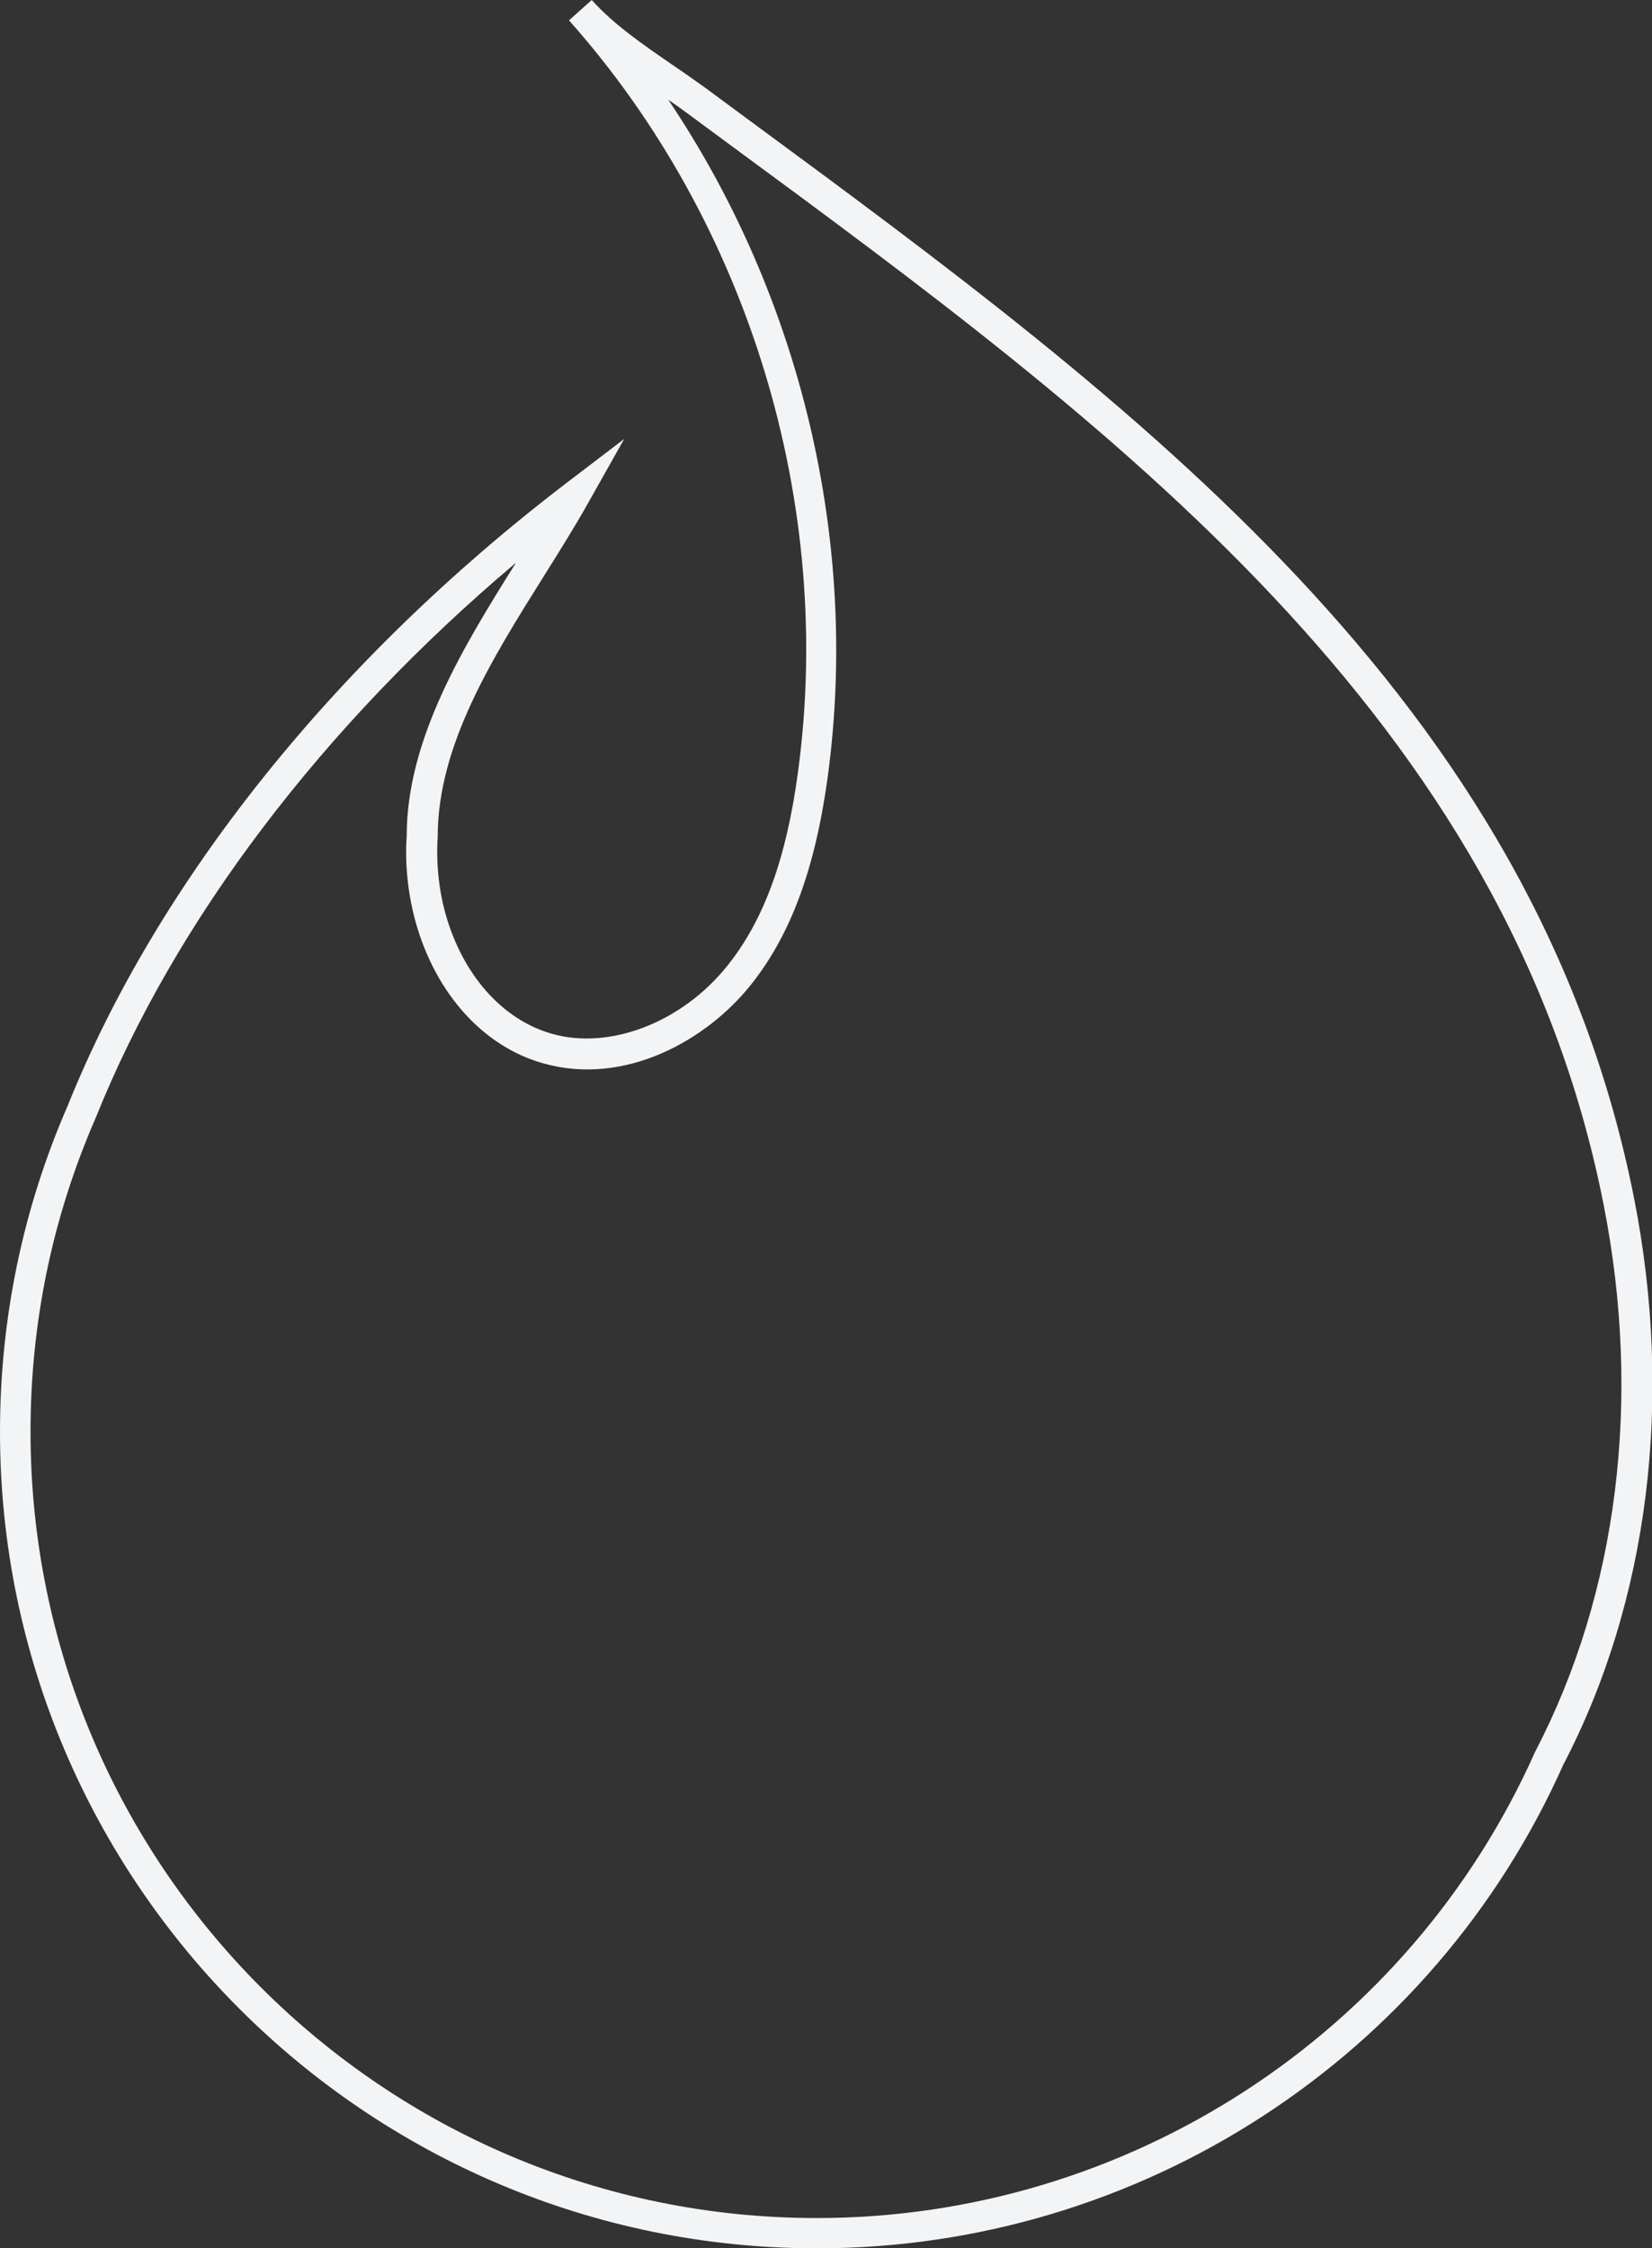 <?xml version="1.0" encoding="UTF-8"?><svg id="Headhunting" xmlns="http://www.w3.org/2000/svg" width="68.2" height="92.82" viewBox="0 0 68.2 92.82"><rect x="0" y="0" width="68.2" height="92.82" fill="#333333" stroke="none"/><path d="M33.72,92.82C15.13,92.82,0,77.7,0,59.11c0-4.67.94-9.2,2.79-13.45,3.72-9.26,11.01-18.38,20.53-25.67l2.45-1.87-1.51,2.68c-.54.96-1.14,1.92-1.78,2.94-2.17,3.46-4.41,7.03-4.41,10.8-.07,1.07.04,2.16.32,3.18.71,2.53,2.35,4.38,4.4,4.96,2.4.68,5.37-.48,7.23-2.8,1.51-1.88,2.44-4.42,2.92-7.98,1.51-11.08-2.02-22.7-9.45-31.06,0,0,0,0,0,0l.94-.84h0s0,0,0,0c.9,1.01,2.14,1.86,3.35,2.69.47.32.93.64,1.37.96l1.61,1.19c16.04,11.81,32.63,24.02,36.7,44.63,1.64,8.32.6,16.63-2.92,23.38-5.4,12.12-17.49,19.97-30.8,19.97ZM21.29,23.24c-7.97,6.73-14.07,14.76-17.34,22.91-1.79,4.11-2.69,8.46-2.69,12.96,0,17.9,14.56,32.46,32.46,32.46,12.8,0,24.45-7.56,29.66-19.26,3.41-6.54,4.41-14.55,2.82-22.59-3.97-20.12-20.36-32.19-36.21-43.85l-1.61-1.19c-.26-.19-.52-.38-.79-.56,5.46,8.12,7.9,18.24,6.58,27.96-.52,3.8-1.53,6.53-3.19,8.6-1.83,2.28-5.19,4.17-8.55,3.22-2.47-.69-4.44-2.87-5.27-5.83h0c-.32-1.16-.45-2.39-.37-3.56,0-4.02,2.37-7.86,4.5-11.26Z" fill="#f3f4f5"/></svg>